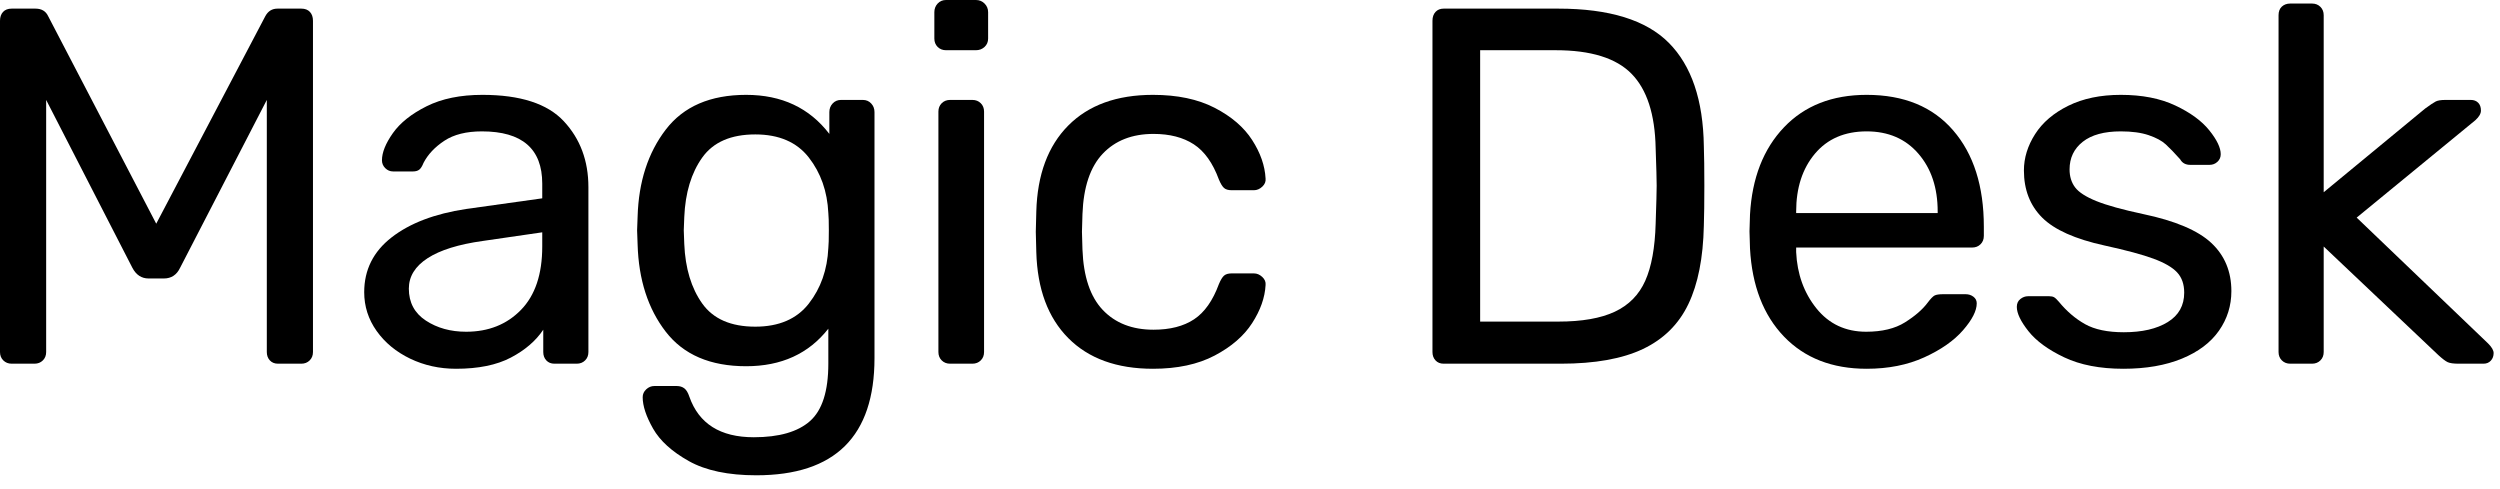 <?xml version="1.0" encoding="UTF-8" standalone="no"?>
<!DOCTYPE svg PUBLIC "-//W3C//DTD SVG 1.1//EN" "http://www.w3.org/Graphics/SVG/1.1/DTD/svg11.dtd">
<svg width="100%" height="100%" viewBox="0 0 138 27" version="1.1" xmlns="http://www.w3.org/2000/svg" xmlns:xlink="http://www.w3.org/1999/xlink" xml:space="preserve" xmlns:serif="http://www.serif.com/" style="fill-rule:evenodd;clip-rule:evenodd;stroke-linejoin:round;stroke-miterlimit:1.414;">
    <g transform="matrix(1,0,0,1,-235.105,-343.656)">
        <path d="M235.749,363.732C235.563,363.732 235.409,363.671 235.287,363.55C235.166,363.429 235.105,363.275 235.105,363.088L235.105,344.804C235.105,344.599 235.161,344.435 235.273,344.314C235.385,344.193 235.544,344.132 235.749,344.132L237.065,344.132C237.401,344.132 237.635,344.272 237.765,344.552L243.729,356.004L249.749,344.552C249.899,344.272 250.123,344.132 250.421,344.132L251.737,344.132C251.943,344.132 252.101,344.193 252.213,344.314C252.325,344.435 252.381,344.599 252.381,344.804L252.381,363.088C252.381,363.275 252.321,363.429 252.199,363.55C252.078,363.671 251.924,363.732 251.737,363.732L250.449,363.732C250.263,363.732 250.113,363.671 250.001,363.55C249.889,363.429 249.833,363.275 249.833,363.088L249.833,349.172L245.045,358.44C244.859,358.832 244.56,359.028 244.149,359.028L243.309,359.028C242.917,359.028 242.619,358.832 242.413,358.44L237.653,349.172L237.653,363.088C237.653,363.275 237.593,363.429 237.471,363.55C237.35,363.671 237.196,363.732 237.009,363.732L235.749,363.732Z" style="fill-rule:nonzero;"/>
        <path d="M260.277,364.012C259.363,364.012 258.518,363.825 257.743,363.452C256.969,363.079 256.353,362.57 255.895,361.926C255.438,361.282 255.209,360.568 255.209,359.784C255.209,358.552 255.713,357.544 256.721,356.76C257.729,355.976 259.101,355.453 260.837,355.192L265.037,354.604L265.037,353.792C265.037,351.869 263.927,350.908 261.705,350.908C260.847,350.908 260.156,351.081 259.633,351.426C259.111,351.771 258.728,352.177 258.485,352.644C258.411,352.831 258.331,352.957 258.247,353.022C258.163,353.087 258.047,353.12 257.897,353.12L256.805,353.12C256.637,353.12 256.493,353.059 256.371,352.938C256.25,352.817 256.189,352.672 256.189,352.504C256.189,352.075 256.39,351.575 256.791,351.006C257.193,350.437 257.813,349.942 258.653,349.522C259.493,349.102 260.52,348.892 261.733,348.892C263.824,348.892 265.322,349.377 266.227,350.348C267.133,351.319 267.585,352.532 267.585,353.988L267.585,363.088C267.585,363.275 267.525,363.429 267.403,363.55C267.282,363.671 267.128,363.732 266.941,363.732L265.709,363.732C265.523,363.732 265.373,363.671 265.261,363.55C265.149,363.429 265.093,363.275 265.093,363.088L265.093,361.856C264.683,362.472 264.085,362.985 263.301,363.396C262.517,363.807 261.509,364.012 260.277,364.012ZM260.837,361.968C262.069,361.968 263.077,361.567 263.861,360.764C264.645,359.961 265.037,358.795 265.037,357.264L265.037,356.48L261.761,356.956C260.417,357.143 259.4,357.46 258.709,357.908C258.019,358.356 257.673,358.916 257.673,359.588C257.673,360.353 257.986,360.941 258.611,361.352C259.237,361.763 259.979,361.968 260.837,361.968Z" style="fill-rule:nonzero;"/>
        <path d="M276.853,369.892C275.304,369.892 274.063,369.631 273.129,369.108C272.196,368.585 271.538,367.988 271.155,367.316C270.773,366.644 270.581,366.065 270.581,365.58C270.581,365.412 270.647,365.267 270.777,365.146C270.908,365.025 271.057,364.964 271.225,364.964L272.457,364.964C272.625,364.964 272.765,365.006 272.877,365.09C272.989,365.174 273.083,365.328 273.157,365.552C273.68,367.045 274.865,367.792 276.713,367.792C278.113,367.792 279.149,367.493 279.821,366.896C280.493,366.299 280.829,365.244 280.829,363.732L280.829,361.8C279.747,363.181 278.235,363.872 276.293,363.872C274.315,363.872 272.835,363.237 271.855,361.968C270.875,360.699 270.357,359.093 270.301,357.152L270.273,356.368L270.301,355.612C270.357,353.689 270.875,352.089 271.855,350.81C272.835,349.531 274.315,348.892 276.293,348.892C278.253,348.892 279.784,349.611 280.885,351.048L280.885,349.844C280.885,349.657 280.946,349.499 281.067,349.368C281.189,349.237 281.343,349.172 281.529,349.172L282.733,349.172C282.92,349.172 283.074,349.237 283.195,349.368C283.317,349.499 283.377,349.657 283.377,349.844L283.377,363.424C283.377,367.736 281.203,369.892 276.853,369.892ZM276.797,361.688C278.104,361.688 279.089,361.263 279.751,360.414C280.414,359.565 280.773,358.543 280.829,357.348C280.848,357.18 280.857,356.853 280.857,356.368C280.857,355.901 280.848,355.584 280.829,355.416C280.773,354.221 280.414,353.199 279.751,352.35C279.089,351.501 278.104,351.076 276.797,351.076C275.453,351.076 274.478,351.501 273.871,352.35C273.265,353.199 272.933,354.296 272.877,355.64L272.849,356.368L272.877,357.124C272.933,358.468 273.265,359.565 273.871,360.414C274.478,361.263 275.453,361.688 276.797,361.688Z" style="fill-rule:nonzero;"/>
        <path d="M287.325,346.428C287.139,346.428 286.985,346.367 286.863,346.246C286.742,346.125 286.681,345.971 286.681,345.784L286.681,344.328C286.681,344.141 286.742,343.983 286.863,343.852C286.985,343.721 287.139,343.656 287.325,343.656L288.977,343.656C289.164,343.656 289.323,343.721 289.453,343.852C289.584,343.983 289.649,344.141 289.649,344.328L289.649,345.784C289.649,345.971 289.584,346.125 289.453,346.246C289.323,346.367 289.164,346.428 288.977,346.428L287.325,346.428ZM287.549,363.732C287.363,363.732 287.209,363.671 287.087,363.55C286.966,363.429 286.905,363.275 286.905,363.088L286.905,349.816C286.905,349.629 286.966,349.475 287.087,349.354C287.209,349.233 287.363,349.172 287.549,349.172L288.781,349.172C288.968,349.172 289.122,349.233 289.243,349.354C289.365,349.475 289.425,349.629 289.425,349.816L289.425,363.088C289.425,363.275 289.365,363.429 289.243,363.55C289.122,363.671 288.968,363.732 288.781,363.732L287.549,363.732Z" style="fill-rule:nonzero;"/>
        <path d="M298.749,364.012C296.752,364.012 295.193,363.447 294.073,362.318C292.953,361.189 292.365,359.607 292.309,357.572L292.281,356.452L292.309,355.332C292.365,353.297 292.953,351.715 294.073,350.586C295.193,349.457 296.752,348.892 298.749,348.892C300.093,348.892 301.227,349.13 302.151,349.606C303.075,350.082 303.766,350.675 304.223,351.384C304.681,352.093 304.928,352.803 304.965,353.512C304.984,353.68 304.923,353.829 304.783,353.96C304.643,354.091 304.489,354.156 304.321,354.156L303.089,354.156C302.903,354.156 302.763,354.114 302.669,354.03C302.576,353.946 302.483,353.792 302.389,353.568C302.053,352.653 301.591,352.005 301.003,351.622C300.415,351.239 299.673,351.048 298.777,351.048C297.601,351.048 296.668,351.412 295.977,352.14C295.287,352.868 294.913,353.979 294.857,355.472L294.829,356.452L294.857,357.432C294.913,358.925 295.287,360.036 295.977,360.764C296.668,361.492 297.601,361.856 298.777,361.856C299.692,361.856 300.439,361.665 301.017,361.282C301.596,360.899 302.053,360.251 302.389,359.336C302.483,359.112 302.576,358.958 302.669,358.874C302.763,358.79 302.903,358.748 303.089,358.748L304.321,358.748C304.489,358.748 304.643,358.813 304.783,358.944C304.923,359.075 304.984,359.224 304.965,359.392C304.928,360.083 304.681,360.783 304.223,361.492C303.766,362.201 303.075,362.799 302.151,363.284C301.227,363.769 300.093,364.012 298.749,364.012Z" style="fill-rule:nonzero;"/>
        <path d="M314.793,363.732C314.607,363.732 314.457,363.671 314.345,363.55C314.233,363.429 314.177,363.275 314.177,363.088L314.177,344.804C314.177,344.599 314.233,344.435 314.345,344.314C314.457,344.193 314.607,344.132 314.793,344.132L321.121,344.132C323.94,344.132 325.975,344.762 327.225,346.022C328.476,347.282 329.12,349.181 329.157,351.72C329.176,352.261 329.185,352.989 329.185,353.904C329.185,354.819 329.176,355.556 329.157,356.116C329.12,357.889 328.835,359.331 328.303,360.442C327.771,361.553 326.936,362.379 325.797,362.92C324.659,363.461 323.147,363.732 321.261,363.732L314.793,363.732ZM321.121,361.408C322.428,361.408 323.469,361.226 324.243,360.862C325.018,360.498 325.578,359.929 325.923,359.154C326.269,358.379 326.46,357.329 326.497,356.004C326.535,354.884 326.553,354.184 326.553,353.904C326.553,353.605 326.535,352.915 326.497,351.832C326.46,349.965 326.017,348.598 325.167,347.73C324.318,346.862 322.923,346.428 320.981,346.428L316.809,346.428L316.809,361.408L321.121,361.408Z" style="fill-rule:nonzero;"/>
        <path d="M338.145,364.012C336.241,364.012 334.72,363.419 333.581,362.234C332.443,361.049 331.817,359.429 331.705,357.376L331.677,356.424L331.705,355.5C331.817,353.484 332.443,351.879 333.581,350.684C334.72,349.489 336.241,348.892 338.145,348.892C340.199,348.892 341.79,349.545 342.919,350.852C344.049,352.159 344.613,353.932 344.613,356.172L344.613,356.676C344.613,356.863 344.553,357.017 344.431,357.138C344.31,357.259 344.156,357.32 343.969,357.32L334.253,357.32L334.253,357.572C334.309,358.785 334.683,359.821 335.373,360.68C336.064,361.539 336.979,361.968 338.117,361.968C338.995,361.968 339.709,361.795 340.259,361.45C340.81,361.105 341.225,360.745 341.505,360.372C341.673,360.148 341.804,360.013 341.897,359.966C341.991,359.919 342.149,359.896 342.373,359.896L343.605,359.896C343.773,359.896 343.918,359.943 344.039,360.036C344.161,360.129 344.221,360.251 344.221,360.4C344.221,360.811 343.969,361.305 343.465,361.884C342.961,362.463 342.247,362.962 341.323,363.382C340.399,363.802 339.34,364.012 338.145,364.012ZM342.065,355.416L342.065,355.332C342.065,354.025 341.711,352.961 341.001,352.14C340.292,351.319 339.34,350.908 338.145,350.908C336.932,350.908 335.98,351.319 335.289,352.14C334.599,352.961 334.253,354.025 334.253,355.332L334.253,355.416L342.065,355.416Z" style="fill-rule:nonzero;"/>
        <path d="M352.313,364.012C351.025,364.012 349.938,363.802 349.051,363.382C348.165,362.962 347.507,362.481 347.077,361.94C346.648,361.399 346.433,360.951 346.433,360.596C346.433,360.409 346.499,360.265 346.629,360.162C346.76,360.059 346.9,360.008 347.049,360.008L348.225,360.008C348.337,360.008 348.426,360.027 348.491,360.064C348.557,360.101 348.645,360.185 348.757,360.316C349.187,360.839 349.667,361.249 350.199,361.548C350.731,361.847 351.445,361.996 352.341,361.996C353.349,361.996 354.157,361.809 354.763,361.436C355.37,361.063 355.673,360.521 355.673,359.812C355.673,359.345 355.543,358.972 355.281,358.692C355.02,358.412 354.586,358.16 353.979,357.936C353.373,357.712 352.472,357.469 351.277,357.208C349.653,356.853 348.505,356.34 347.833,355.668C347.161,354.996 346.825,354.128 346.825,353.064C346.825,352.373 347.031,351.706 347.441,351.062C347.852,350.418 348.463,349.895 349.275,349.494C350.087,349.093 351.053,348.892 352.173,348.892C353.349,348.892 354.353,349.088 355.183,349.48C356.014,349.872 356.639,350.329 357.059,350.852C357.479,351.375 357.689,351.813 357.689,352.168C357.689,352.336 357.629,352.476 357.507,352.588C357.386,352.7 357.241,352.756 357.073,352.756L356.009,352.756C355.748,352.756 355.561,352.653 355.449,352.448C355.132,352.093 354.866,351.818 354.651,351.622C354.437,351.426 354.124,351.258 353.713,351.118C353.303,350.978 352.789,350.908 352.173,350.908C351.259,350.908 350.559,351.099 350.073,351.482C349.588,351.865 349.345,352.373 349.345,353.008C349.345,353.4 349.448,353.731 349.653,354.002C349.859,354.273 350.251,354.525 350.829,354.758C351.408,354.991 352.267,355.229 353.405,355.472C355.179,355.845 356.434,356.377 357.171,357.068C357.909,357.759 358.277,358.645 358.277,359.728C358.277,360.531 358.049,361.259 357.591,361.912C357.134,362.565 356.453,363.079 355.547,363.452C354.642,363.825 353.564,364.012 352.313,364.012Z" style="fill-rule:nonzero;"/>
        <path d="M361.525,363.732C361.339,363.732 361.185,363.671 361.063,363.55C360.942,363.429 360.881,363.275 360.881,363.088L360.881,344.496C360.881,344.291 360.942,344.132 361.063,344.02C361.185,343.908 361.339,343.852 361.525,343.852L362.729,343.852C362.916,343.852 363.07,343.913 363.191,344.034C363.313,344.155 363.373,344.309 363.373,344.496L363.373,354.268L368.973,349.648C369.253,349.443 369.449,349.312 369.561,349.256C369.673,349.2 369.851,349.172 370.093,349.172L371.493,349.172C371.661,349.172 371.797,349.223 371.899,349.326C372.002,349.429 372.053,349.573 372.053,349.76C372.053,349.928 371.951,350.105 371.745,350.292L365.193,355.668L372.445,362.612C372.651,362.817 372.753,362.995 372.753,363.144C372.753,363.312 372.702,363.452 372.599,363.564C372.497,363.676 372.361,363.732 372.193,363.732L370.821,363.732C370.541,363.732 370.341,363.704 370.219,363.648C370.098,363.592 369.925,363.461 369.701,363.256L363.373,357.264L363.373,363.088C363.373,363.275 363.313,363.429 363.191,363.55C363.07,363.671 362.916,363.732 362.729,363.732L361.525,363.732Z" style="fill-rule:nonzero;"/>
    </g>
</svg>
